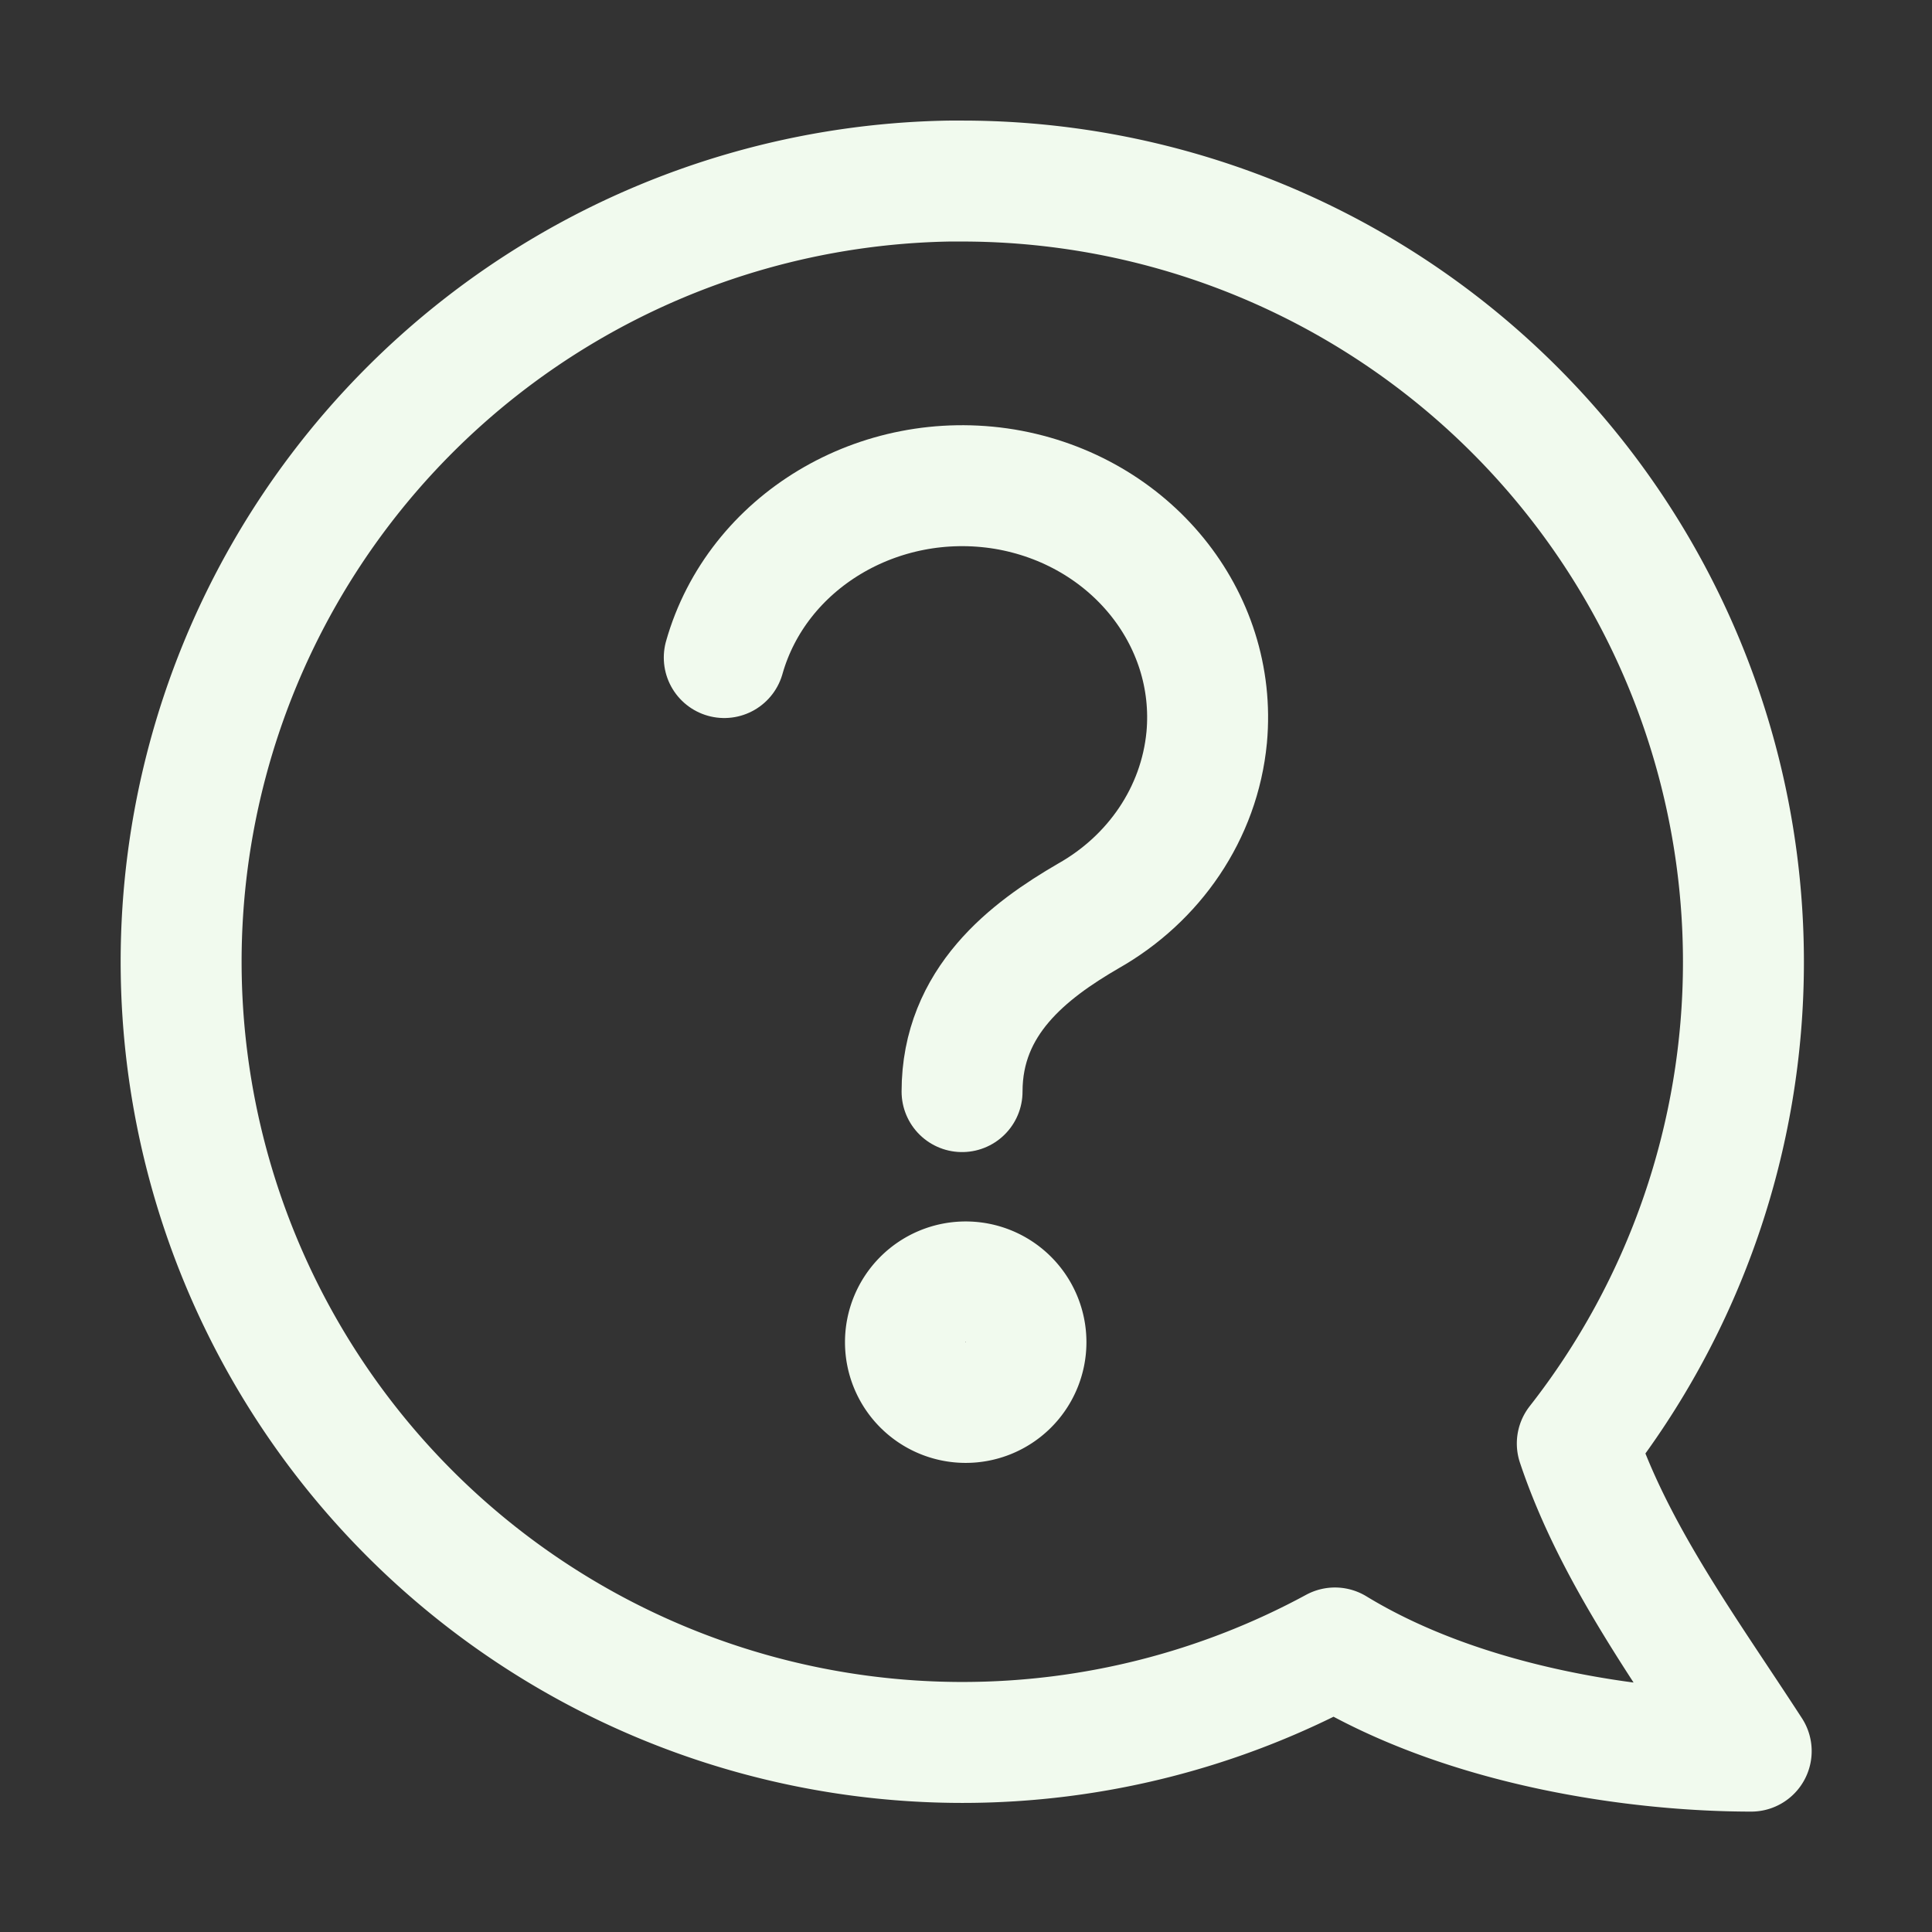 <?xml version="1.0" ?><svg xmlns:dc="http://purl.org/dc/elements/1.1/" xmlns:cc="http://creativecommons.org/ns#" xmlns:rdf="http://www.w3.org/1999/02/22-rdf-syntax-ns#" xmlns:svg="http://www.w3.org/2000/svg" xmlns="http://www.w3.org/2000/svg" xmlns:sodipodi="http://sodipodi.sourceforge.net/DTD/sodipodi-0.dtd" xmlns:inkscape="http://www.inkscape.org/namespaces/inkscape" width="4.233mm" height="4.233mm" viewBox="0 0 4.233 4.233" version="1.1" id="svg839"><rect x="0" y="0" width="4.233" height="4.233" fill="#333333" stroke="none"/><defs id="defs833"/><g id="layer1" transform="translate(73.405,-1.965)"><g id="g1564"><g id="g4067" transform="translate(8.2194025e-4)"><g id="g7841"><g id="g7841-3" transform="translate(-1.8848453e-6,5.169554e-4)"><g id="g8091"><g id="g8578"><g id="g10360" transform="translate(0,8.8925e-4)"><g id="g10566" transform="translate(2.895e-4,0.002)"><g id="g10548" transform="translate(-0.075,0.173)"/><g id="g10761" transform="translate(0.02,5.1669993e-4)"><g id="g2441" transform="translate(0.267)"><g id="g4648"><g id="g17880"><g id="g18032" transform="translate(-2.5243745e-4,-2.2900776e-4)"><path id="path4802" style="fill:none;stroke:#f1faee;stroke-width:0.265;stroke-linecap:round;stroke-linejoin:round;stroke-miterlimit:4;stroke-dasharray:none;paint-order:markers fill stroke" d="m -71.613,2.358 a 1.712,1.711 0 0 0 -1.683,1.711 1.712,1.711 0 0 0 1.712,1.71 1.712,1.711 0 0 0 0.816,-0.207 c 0.287,0.175 0.668,0.226 0.912,0.226 -0.142,-0.219 -0.3,-0.432 -0.381,-0.674 a 1.712,1.711 0 0 0 0.364,-1.055 1.712,1.711 0 0 0 -1.712,-1.711 1.712,1.711 0 0 0 -0.028,0 z"/><path id="path20699-2" style="fill:none;stroke:#f1faee;stroke-width:0.265;stroke-linecap:round;stroke-linejoin:round;stroke-miterlimit:4;stroke-dasharray:none;paint-order:markers fill stroke" d="m -72.106,3.402 c 0.072,-0.254 0.339,-0.414 0.614,-0.369 0.275,0.046 0.467,0.282 0.443,0.544 -0.016,0.167 -0.116,0.31 -0.259,0.391 -0.131,0.076 -0.277,0.187 -0.277,0.385"/><path id="path15761" style="fill:none;stroke:#f1faee;stroke-width:0.265;stroke-linecap:round;stroke-linejoin:round;stroke-miterlimit:4;stroke-dasharray:none;paint-order:markers fill stroke" d="m -71.577,4.77 a 0.132,0.132 0 0 1 0.132,0.132 0.132,0.132 0 0 1 -0.132,0.132 0.132,0.132 0 0 1 -0.132,-0.132 0.132,0.132 0 0 1 0.132,-0.132 z"/></g></g></g></g></g></g></g></g></g></g></g></g></g></g></svg>